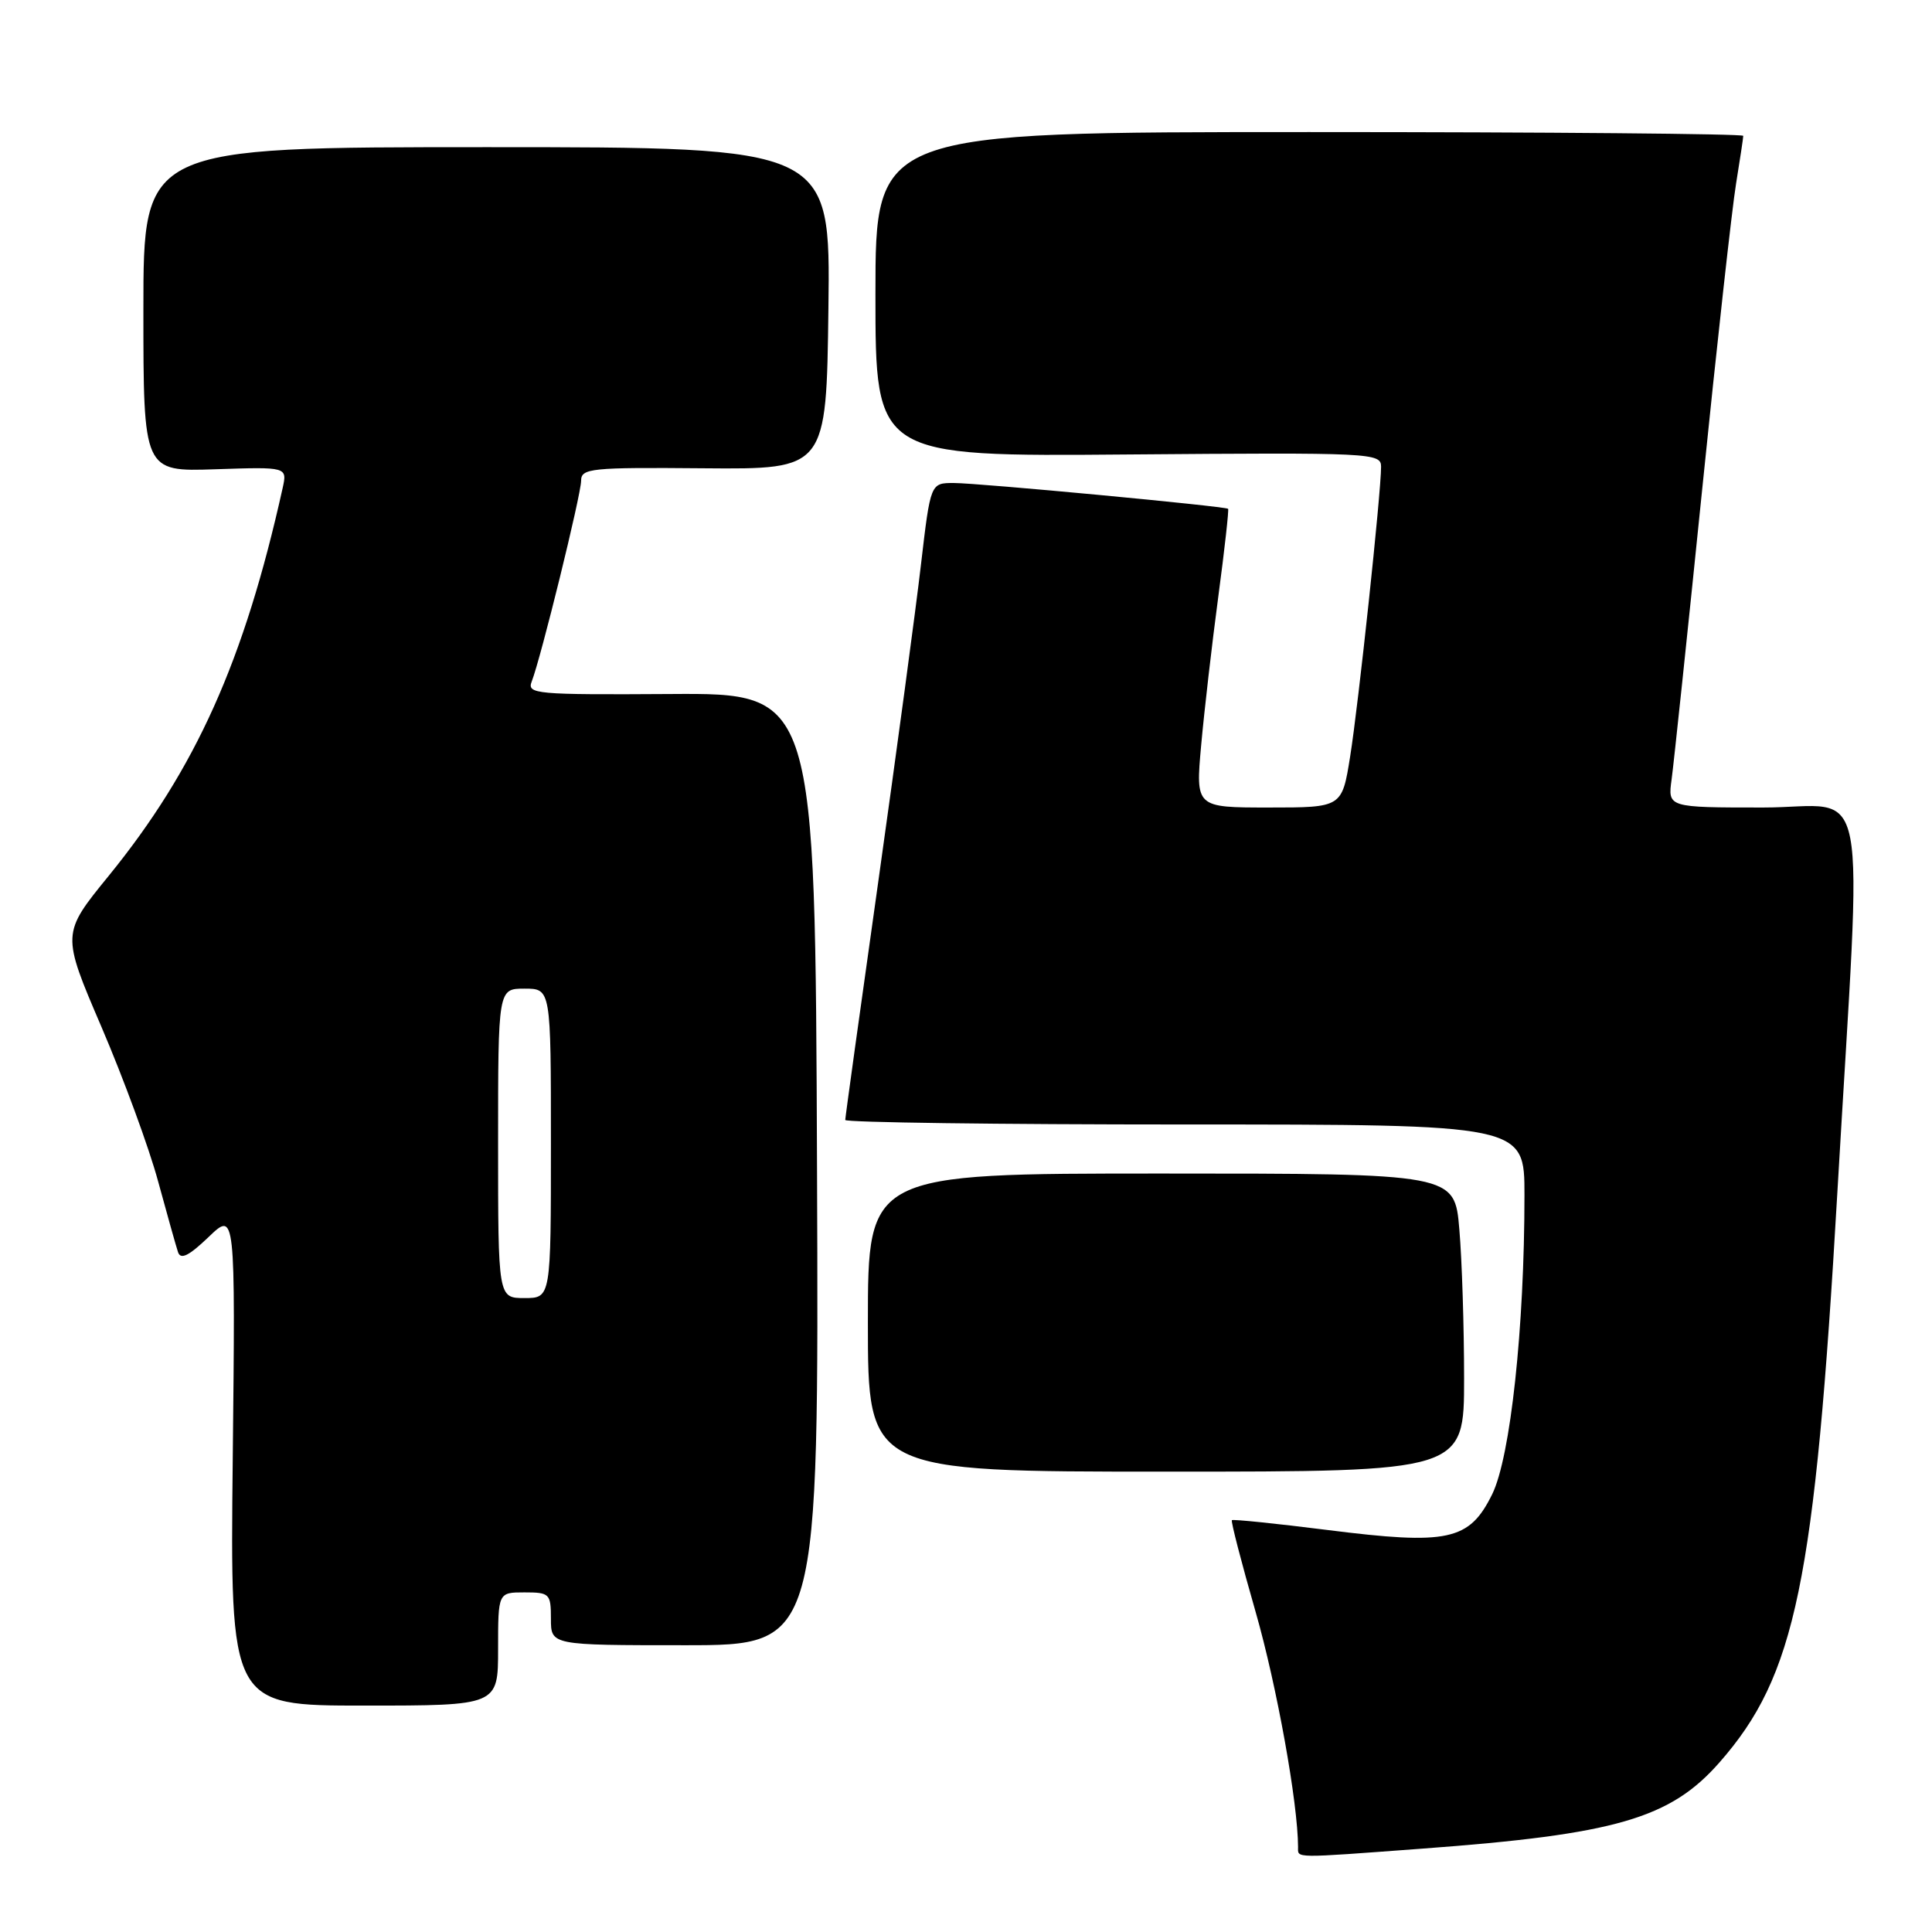 <?xml version="1.0" encoding="UTF-8" standalone="no"?>
<!DOCTYPE svg PUBLIC "-//W3C//DTD SVG 1.1//EN" "http://www.w3.org/Graphics/SVG/1.1/DTD/svg11.dtd" >
<svg xmlns="http://www.w3.org/2000/svg" xmlns:xlink="http://www.w3.org/1999/xlink" version="1.1" viewBox="0 0 256 256">
 <g >
 <path fill="currentColor"
d=" M 188.50 244.95 C 214.09 243.06 221.32 240.96 227.84 233.53 C 237.93 222.04 240.47 209.77 243.46 158.00 C 246.78 100.82 247.97 107.00 233.62 107.00 C 220.98 107.00 220.98 107.00 221.50 103.25 C 221.78 101.19 223.61 83.89 225.55 64.82 C 227.49 45.74 229.51 27.52 230.04 24.32 C 230.56 21.12 230.99 18.27 230.99 18.00 C 231.00 17.73 205.13 17.50 173.50 17.50 C 116.00 17.50 116.00 17.50 116.00 39.00 C 116.00 60.50 116.00 60.50 149.50 60.22 C 181.82 59.96 183.00 60.01 183.00 61.84 C 183.00 65.30 180.00 93.38 178.90 100.25 C 177.82 107.00 177.82 107.00 168.12 107.00 C 158.42 107.00 158.42 107.00 159.16 98.75 C 159.57 94.21 160.59 85.35 161.43 79.06 C 162.27 72.77 162.85 67.53 162.73 67.42 C 162.34 67.08 129.64 64.00 126.38 64.00 C 123.30 64.00 123.30 64.00 122.04 74.75 C 121.36 80.66 118.81 99.52 116.40 116.65 C 113.98 133.78 112.00 148.07 112.00 148.40 C 112.00 148.73 132.25 149.00 157.00 149.00 C 202.00 149.00 202.00 149.00 202.00 158.35 C 202.00 175.94 200.15 193.06 197.72 198.00 C 194.69 204.15 191.90 204.75 175.88 202.73 C 169.07 201.87 163.38 201.29 163.23 201.43 C 163.08 201.58 164.50 207.06 166.38 213.60 C 169.18 223.36 171.98 238.89 172.00 244.75 C 172.00 246.25 171.16 246.24 188.50 244.95 Z  M 66.00 218.50 C 66.00 211.00 66.00 211.00 69.50 211.00 C 72.83 211.00 73.00 211.17 73.00 214.50 C 73.00 218.00 73.00 218.00 90.75 218.00 C 108.50 218.00 108.50 218.00 108.26 154.92 C 108.02 91.84 108.02 91.84 88.89 91.96 C 70.89 92.07 69.80 91.97 70.46 90.29 C 71.68 87.15 76.99 65.57 77.00 63.71 C 77.00 62.05 78.24 61.92 93.25 62.05 C 109.50 62.19 109.50 62.19 109.77 40.85 C 110.04 19.50 110.04 19.50 64.52 19.50 C 19.00 19.50 19.00 19.50 19.00 41.00 C 19.00 62.50 19.00 62.50 28.53 62.18 C 38.07 61.86 38.07 61.86 37.45 64.68 C 32.36 87.57 25.95 101.86 14.39 116.07 C 8.15 123.73 8.15 123.73 13.46 136.11 C 16.38 142.93 19.75 152.10 20.94 156.50 C 22.14 160.90 23.33 165.14 23.59 165.92 C 23.94 166.95 25.03 166.41 27.63 163.92 C 31.19 160.50 31.19 160.50 30.84 193.25 C 30.49 226.00 30.49 226.00 48.24 226.00 C 66.00 226.00 66.00 226.00 66.00 218.50 Z  M 194.00 182.65 C 194.00 175.86 193.72 166.97 193.37 162.90 C 192.75 155.50 192.75 155.50 153.87 155.50 C 115.00 155.50 115.00 155.50 115.00 175.25 C 115.00 195.00 115.00 195.00 154.50 195.00 C 194.00 195.00 194.00 195.00 194.00 182.65 Z  M 66.00 151.50 C 66.00 131.00 66.00 131.00 69.50 131.00 C 73.00 131.00 73.00 131.00 73.00 151.50 C 73.00 172.00 73.00 172.00 69.50 172.00 C 66.00 172.00 66.00 172.00 66.00 151.50 Z "/>
</g>
</svg>